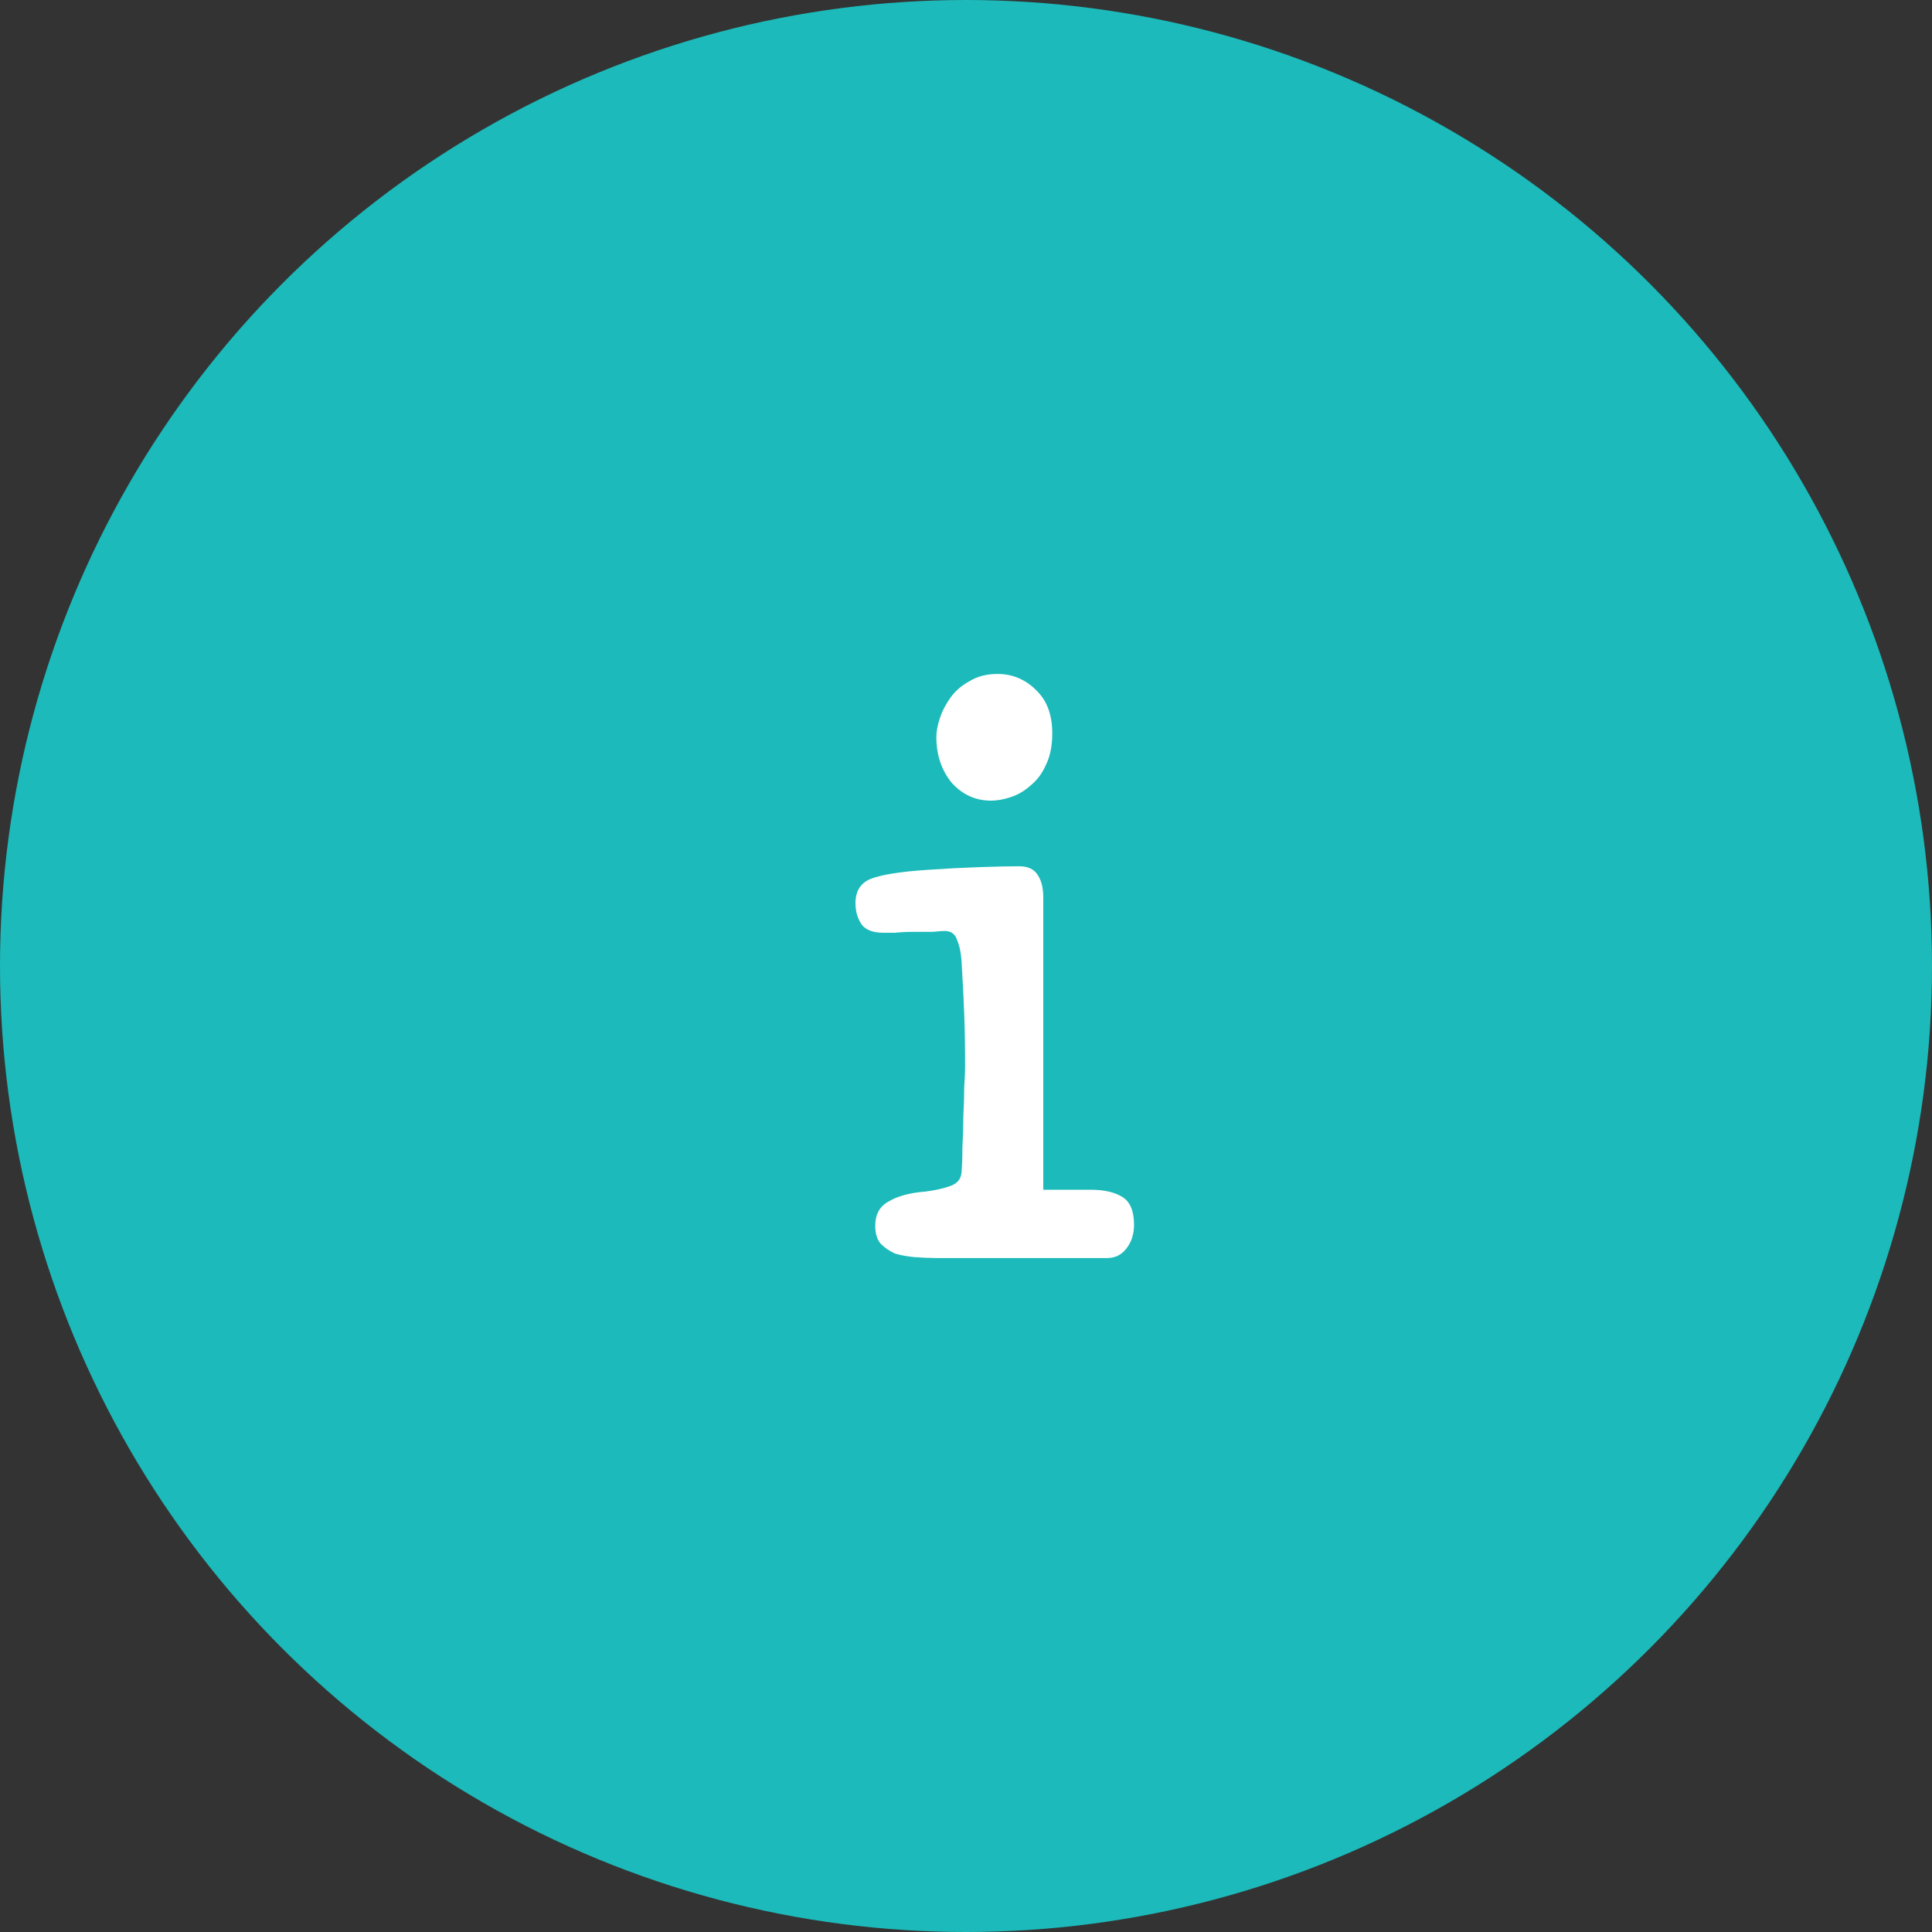 <svg width="43" height="43" viewBox="0 0 43 43" fill="none" xmlns="http://www.w3.org/2000/svg">
<rect x="0" y="0" width="43" height="43" fill="#333333" stroke="none"/>
<circle cx="21.5" cy="21.5" r="21.5" fill="#1CBABA"/>
<path d="M23.22 26.48H24.28C24.573 26.48 24.807 26.533 24.98 26.64C25.153 26.747 25.24 26.953 25.24 27.26C25.24 27.473 25.18 27.653 25.06 27.8C24.953 27.933 24.813 28 24.64 28H20.86C20.7 28 20.533 27.993 20.36 27.98C20.2 27.967 20.053 27.94 19.92 27.9C19.8 27.847 19.693 27.773 19.6 27.68C19.52 27.587 19.48 27.453 19.48 27.28C19.48 27.027 19.58 26.847 19.78 26.74C19.98 26.62 20.253 26.547 20.6 26.52C20.813 26.493 20.993 26.453 21.14 26.4C21.3 26.347 21.387 26.247 21.4 26.1C21.413 25.953 21.42 25.767 21.42 25.54C21.433 25.313 21.44 25.087 21.44 24.86C21.453 24.62 21.46 24.4 21.46 24.2C21.473 24 21.48 23.847 21.48 23.74C21.48 23.287 21.473 22.893 21.46 22.56C21.447 22.213 21.427 21.82 21.4 21.38C21.387 21.193 21.353 21.04 21.3 20.92C21.26 20.787 21.167 20.72 21.02 20.72C20.98 20.72 20.893 20.727 20.76 20.74C20.627 20.74 20.487 20.74 20.34 20.74C20.193 20.74 20.053 20.747 19.92 20.76C19.787 20.76 19.7 20.76 19.66 20.76C19.433 20.76 19.273 20.7 19.18 20.58C19.087 20.447 19.04 20.287 19.04 20.1C19.04 19.833 19.153 19.653 19.38 19.56C19.62 19.467 20.04 19.4 20.64 19.36C21.027 19.333 21.407 19.313 21.78 19.3C22.153 19.287 22.453 19.28 22.68 19.28C22.88 19.28 23.02 19.347 23.1 19.48C23.18 19.6 23.22 19.767 23.22 19.98V26.48ZM20.84 16.4C20.84 16.28 20.867 16.14 20.92 15.98C20.973 15.82 21.053 15.667 21.16 15.52C21.267 15.373 21.407 15.253 21.58 15.16C21.753 15.053 21.96 15 22.2 15C22.533 15 22.82 15.12 23.06 15.36C23.3 15.587 23.42 15.907 23.42 16.32C23.42 16.6 23.373 16.833 23.28 17.02C23.2 17.207 23.087 17.36 22.94 17.48C22.807 17.6 22.66 17.687 22.5 17.74C22.34 17.793 22.193 17.82 22.06 17.82C21.713 17.82 21.42 17.687 21.18 17.42C20.953 17.14 20.84 16.8 20.84 16.4Z" fill="white"/>
</svg>
